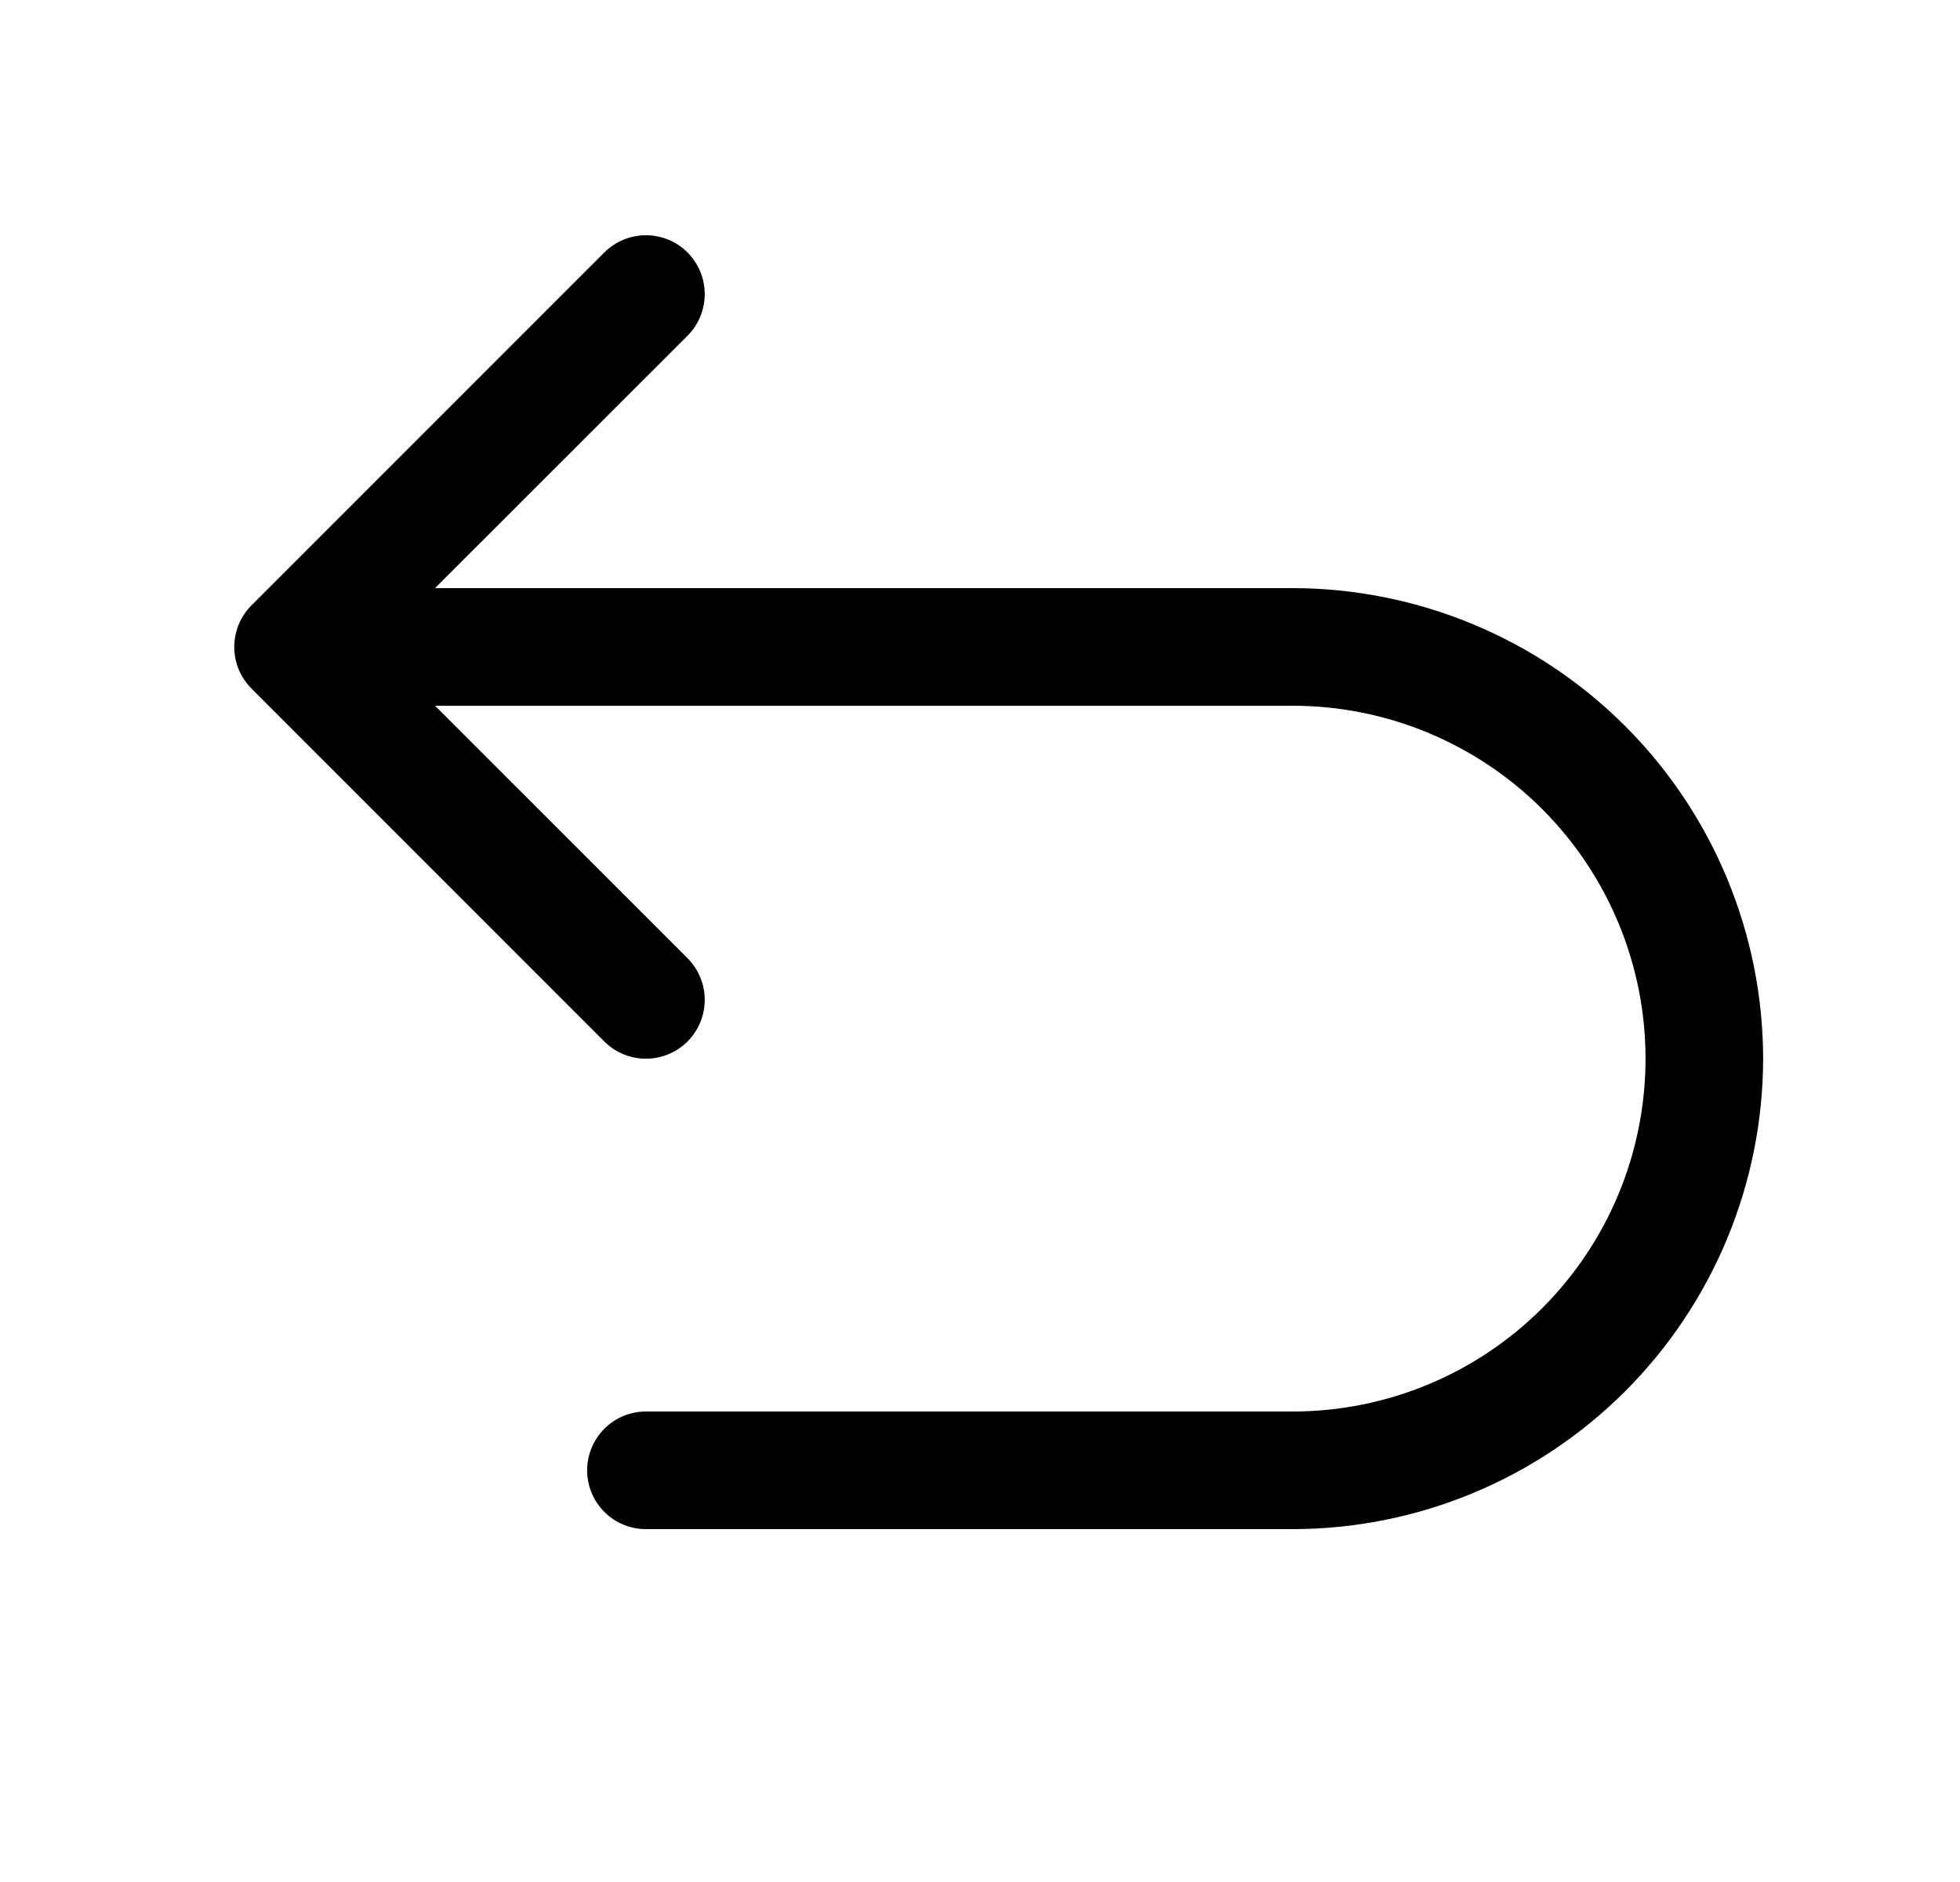 <svg width="25" height="24" viewBox="0 0 25 24" fill="none" xmlns="http://www.w3.org/2000/svg">
<path d="M22.489 13.5C22.487 15.091 21.854 16.616 20.73 17.741C19.605 18.866 18.08 19.499 16.489 19.5H8.239C8.04 19.5 7.849 19.421 7.709 19.281C7.568 19.14 7.489 18.949 7.489 18.75C7.489 18.552 7.568 18.361 7.709 18.22C7.849 18.079 8.04 18 8.239 18H16.489C17.682 18 18.827 17.526 19.671 16.682C20.515 15.838 20.989 14.694 20.989 13.5C20.989 12.307 20.515 11.162 19.671 10.318C18.827 9.475 17.682 9 16.489 9H5.549L8.77 12.22C8.91 12.361 8.989 12.551 8.989 12.75C8.989 12.949 8.91 13.14 8.77 13.281C8.629 13.422 8.438 13.501 8.239 13.501C8.04 13.501 7.849 13.422 7.708 13.281L3.208 8.781C3.139 8.711 3.083 8.629 3.045 8.538C3.008 8.447 2.988 8.349 2.988 8.25C2.988 8.152 3.008 8.054 3.045 7.963C3.083 7.872 3.139 7.789 3.208 7.72L7.708 3.22C7.849 3.079 8.04 3 8.239 3C8.438 3 8.629 3.079 8.77 3.22C8.91 3.361 8.989 3.551 8.989 3.75C8.989 3.949 8.91 4.14 8.77 4.281L5.549 7.5H16.489C18.08 7.502 19.605 8.135 20.73 9.26C21.854 10.384 22.487 11.91 22.489 13.5Z" fill="black"/>
</svg>
